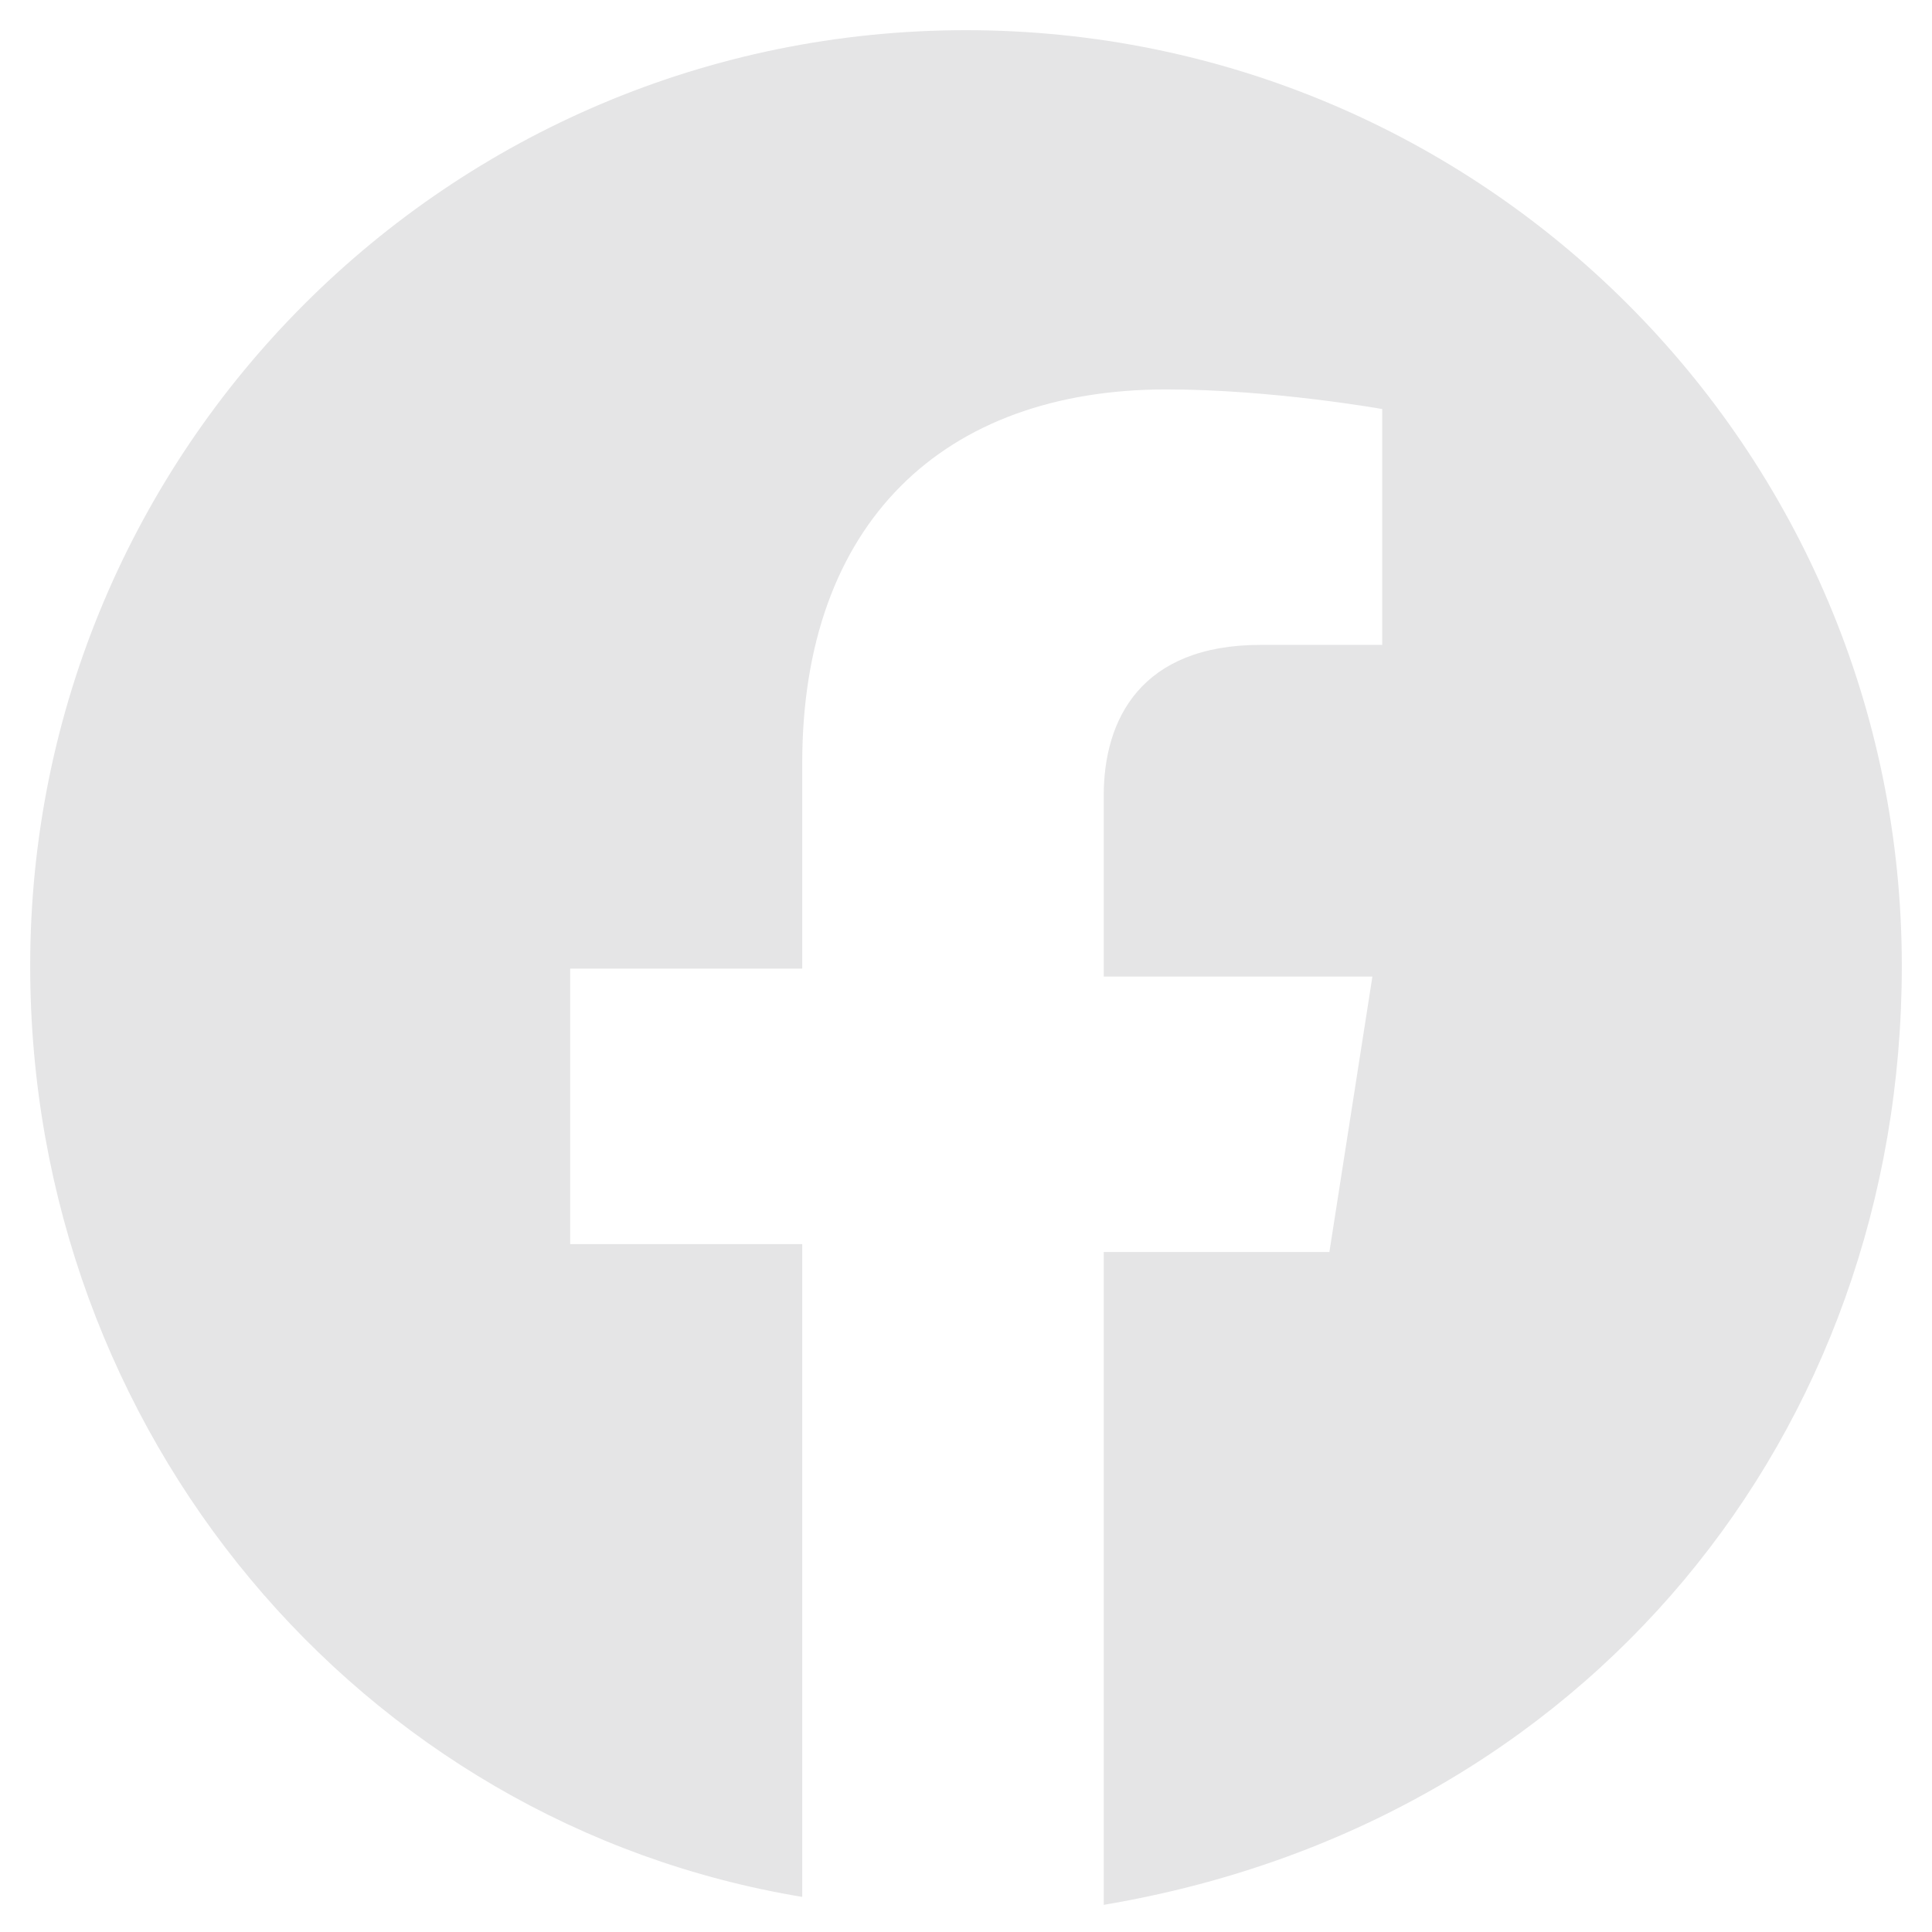 <svg xmlns="http://www.w3.org/2000/svg" viewBox="0 0 512 512" fill="#e5e5e6">
  <path d="M504 256C504 119 393 8 256 8 119 8 8 119 8 256c0 123.7 87.4 227.3 204.6 246.7v-173h-61.5v-73h61.5v-54.5c0-63.5 37.3-99 96.5-99 28.1 0 57.2 5.2 57.2 5.2v62.5h-32.2c-31.8 0-41.6 19.8-41.6 39.9v48h71.2l-11.4 73h-59.8v173C420.6 483.3 504 379.7 504 256z"/>
</svg>